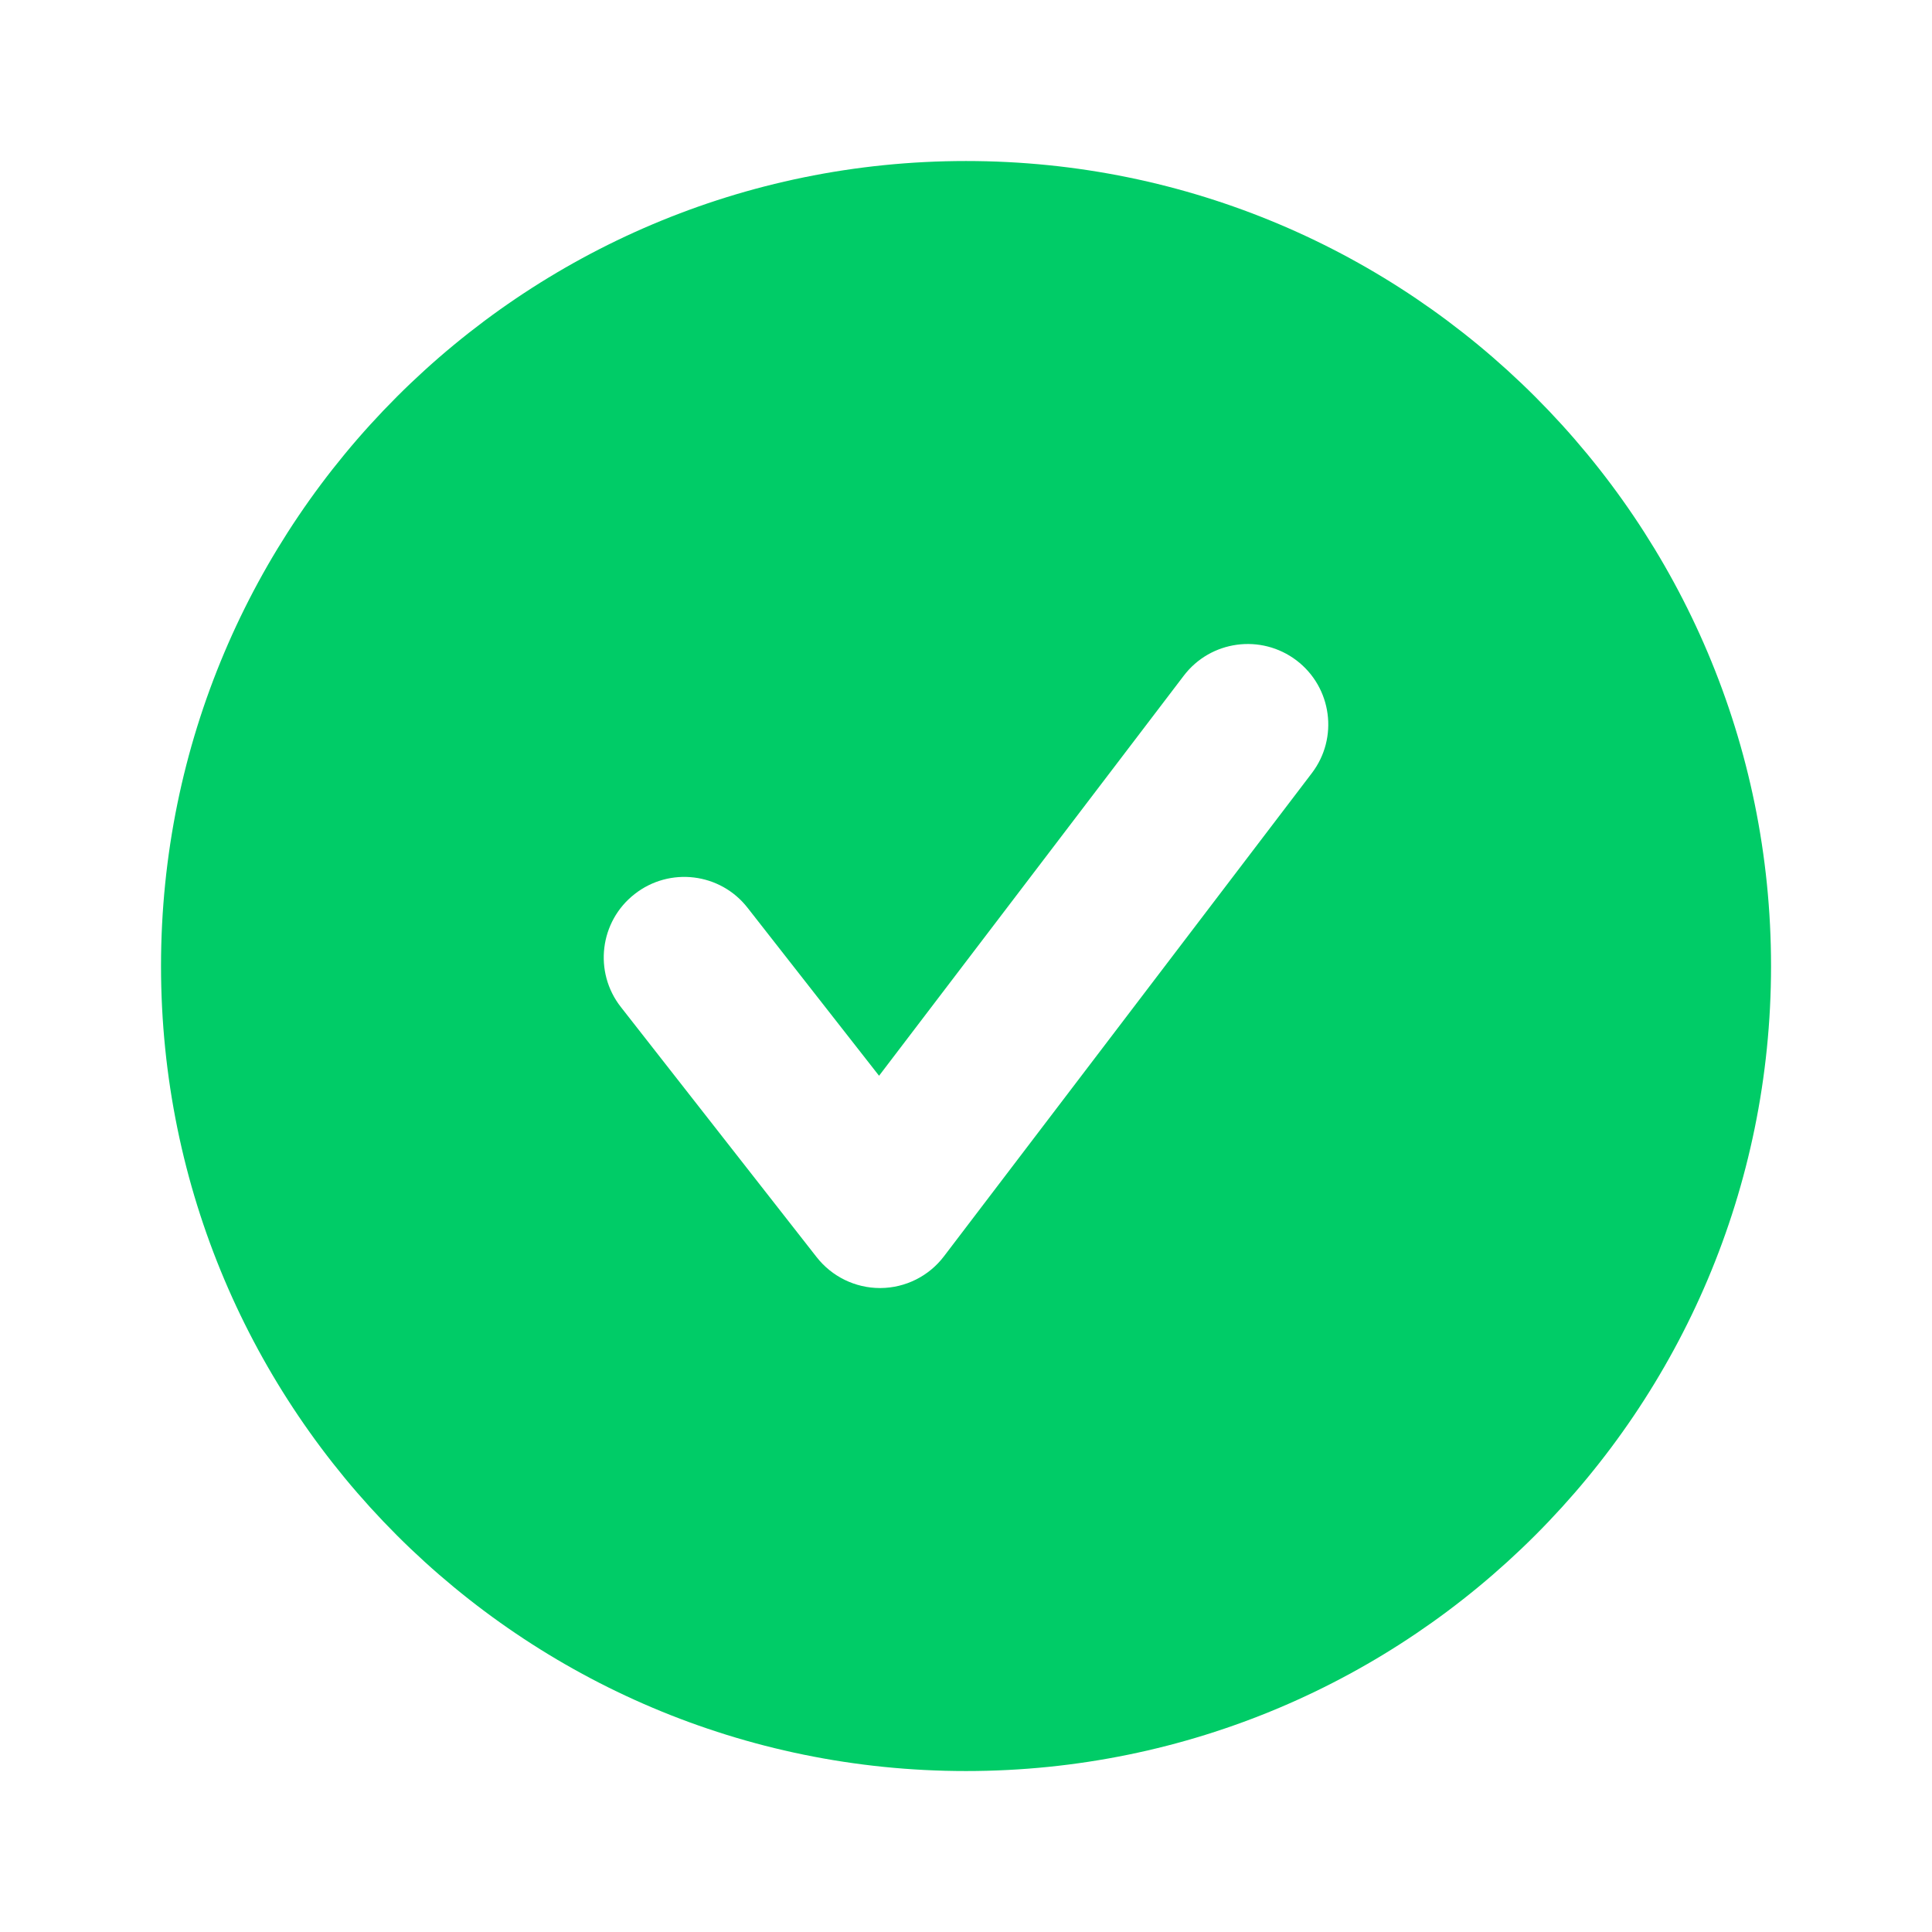 <svg width="32" height="32" viewBox="0 0 32 32" fill="none" xmlns="http://www.w3.org/2000/svg">
<path fill-rule="evenodd" clip-rule="evenodd" d="M21.727 12.807L15.636 20.807C15.386 21.137 14.998 21.331 14.585 21.334H14.575C14.166 21.334 13.779 21.145 13.526 20.822L10.283 16.679C9.83 16.101 9.931 15.262 10.511 14.809C11.09 14.354 11.93 14.455 12.383 15.037L14.56 17.818L19.606 11.193C20.051 10.607 20.887 10.493 21.475 10.939C22.061 11.386 22.174 12.222 21.727 12.807ZM16 2.667C8.636 2.667 2.667 8.637 2.667 16.001C2.667 23.363 8.636 29.334 16 29.334C23.364 29.334 29.334 23.363 29.334 16.001C29.334 8.637 23.364 2.667 16 2.667Z" fill="#00CC67"/>
<mask id="mask0" mask-type="alpha" maskUnits="userSpaceOnUse" x="2" y="2" width="28" height="28">
<path fill-rule="evenodd" clip-rule="evenodd" d="M21.727 12.807L15.636 20.807C15.386 21.137 14.998 21.331 14.585 21.334H14.575C14.166 21.334 13.779 21.145 13.526 20.822L10.283 16.679C9.83 16.101 9.931 15.262 10.511 14.809C11.09 14.354 11.93 14.455 12.383 15.037L14.56 17.818L19.606 11.193C20.051 10.607 20.887 10.493 21.475 10.939C22.061 11.386 22.174 12.222 21.727 12.807ZM16 2.667C8.636 2.667 2.667 8.637 2.667 16.001C2.667 23.363 8.636 29.334 16 29.334C23.364 29.334 29.334 23.363 29.334 16.001C29.334 8.637 23.364 2.667 16 2.667Z" fill="white"/>
</mask>
<g mask="url(#mask0)">
</g>
</svg>
